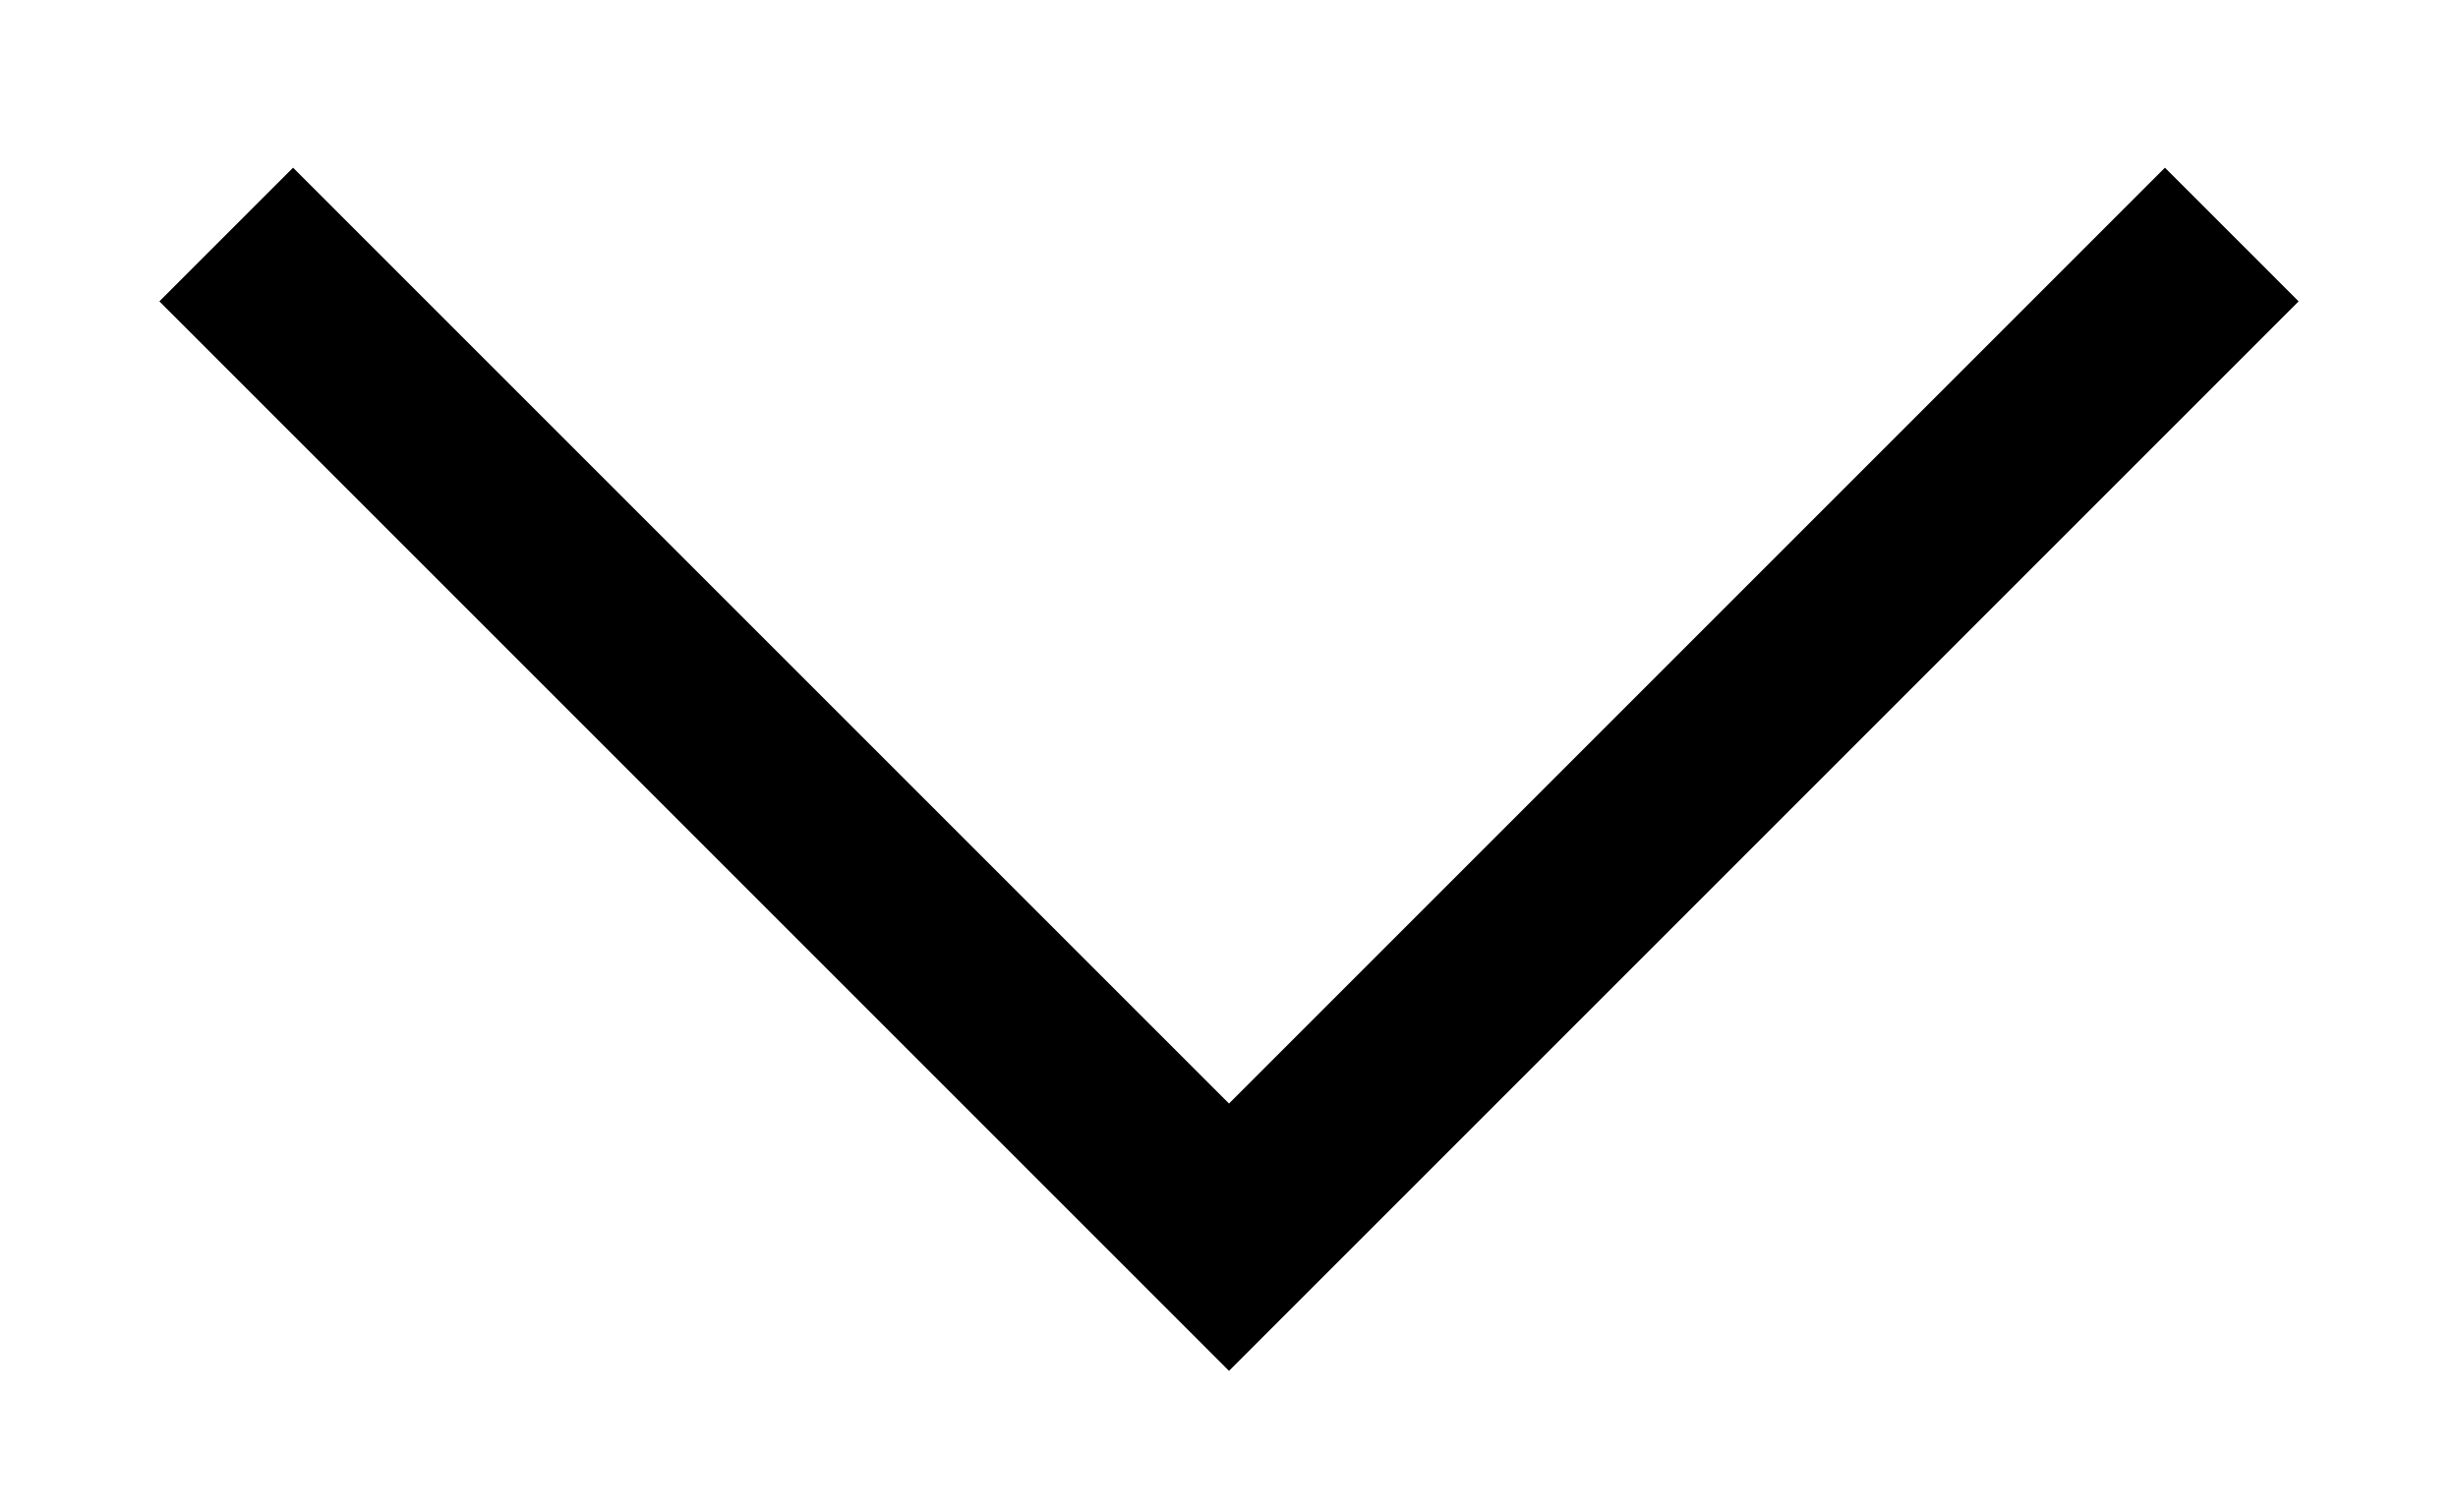 <svg width="13" height="8" viewBox="0 0 13 8" fill="none" xmlns="http://www.w3.org/2000/svg">
<path d="M0.843 1.594L6.5 7.251L12.157 1.594L11.45 0.887L6.5 5.837L1.55 0.887L0.843 1.594Z" fill="black"/>
</svg>
